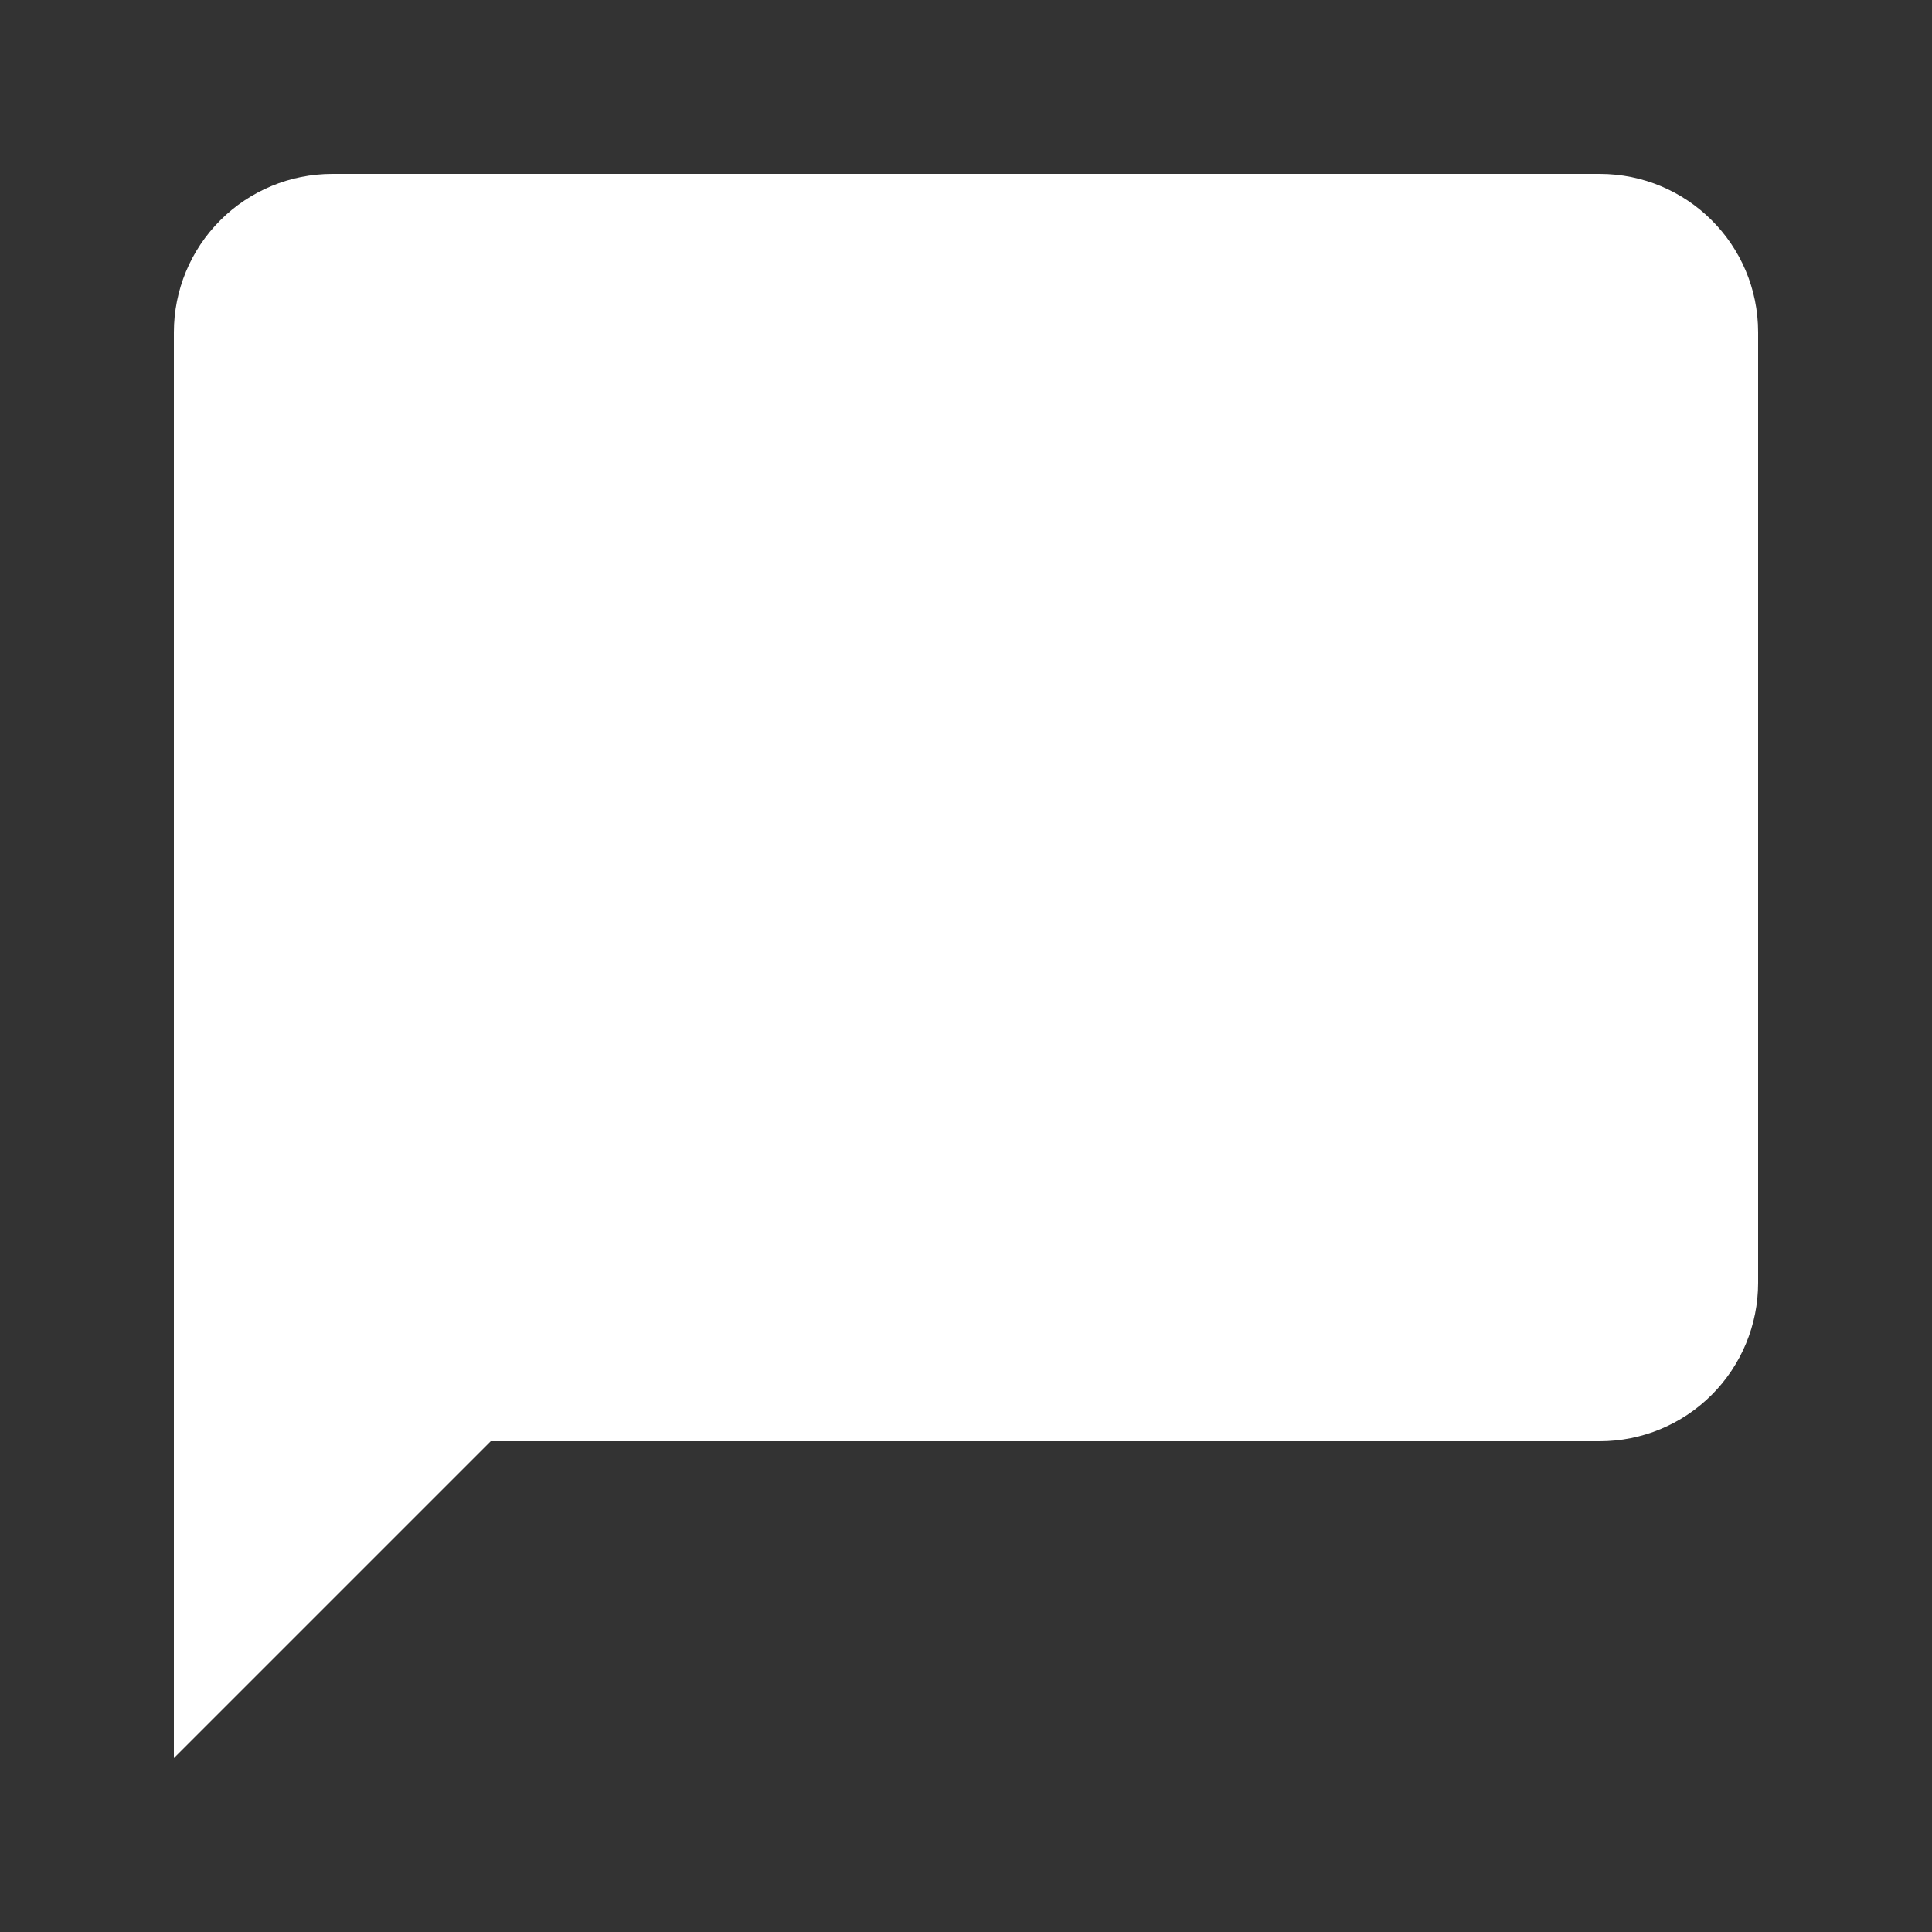 <svg width="100" height="100" viewBox="0 0 100 100" fill="none" xmlns="http://www.w3.org/2000/svg">
<rect x="0" y="0" width="100" height="100" fill="#333333" stroke="none"/>
<path d="M82.8 9H17.2C15.025 9 12.94 9.864 11.402 11.402C9.864 12.94 9 15.025 9 17.2V91L25.4 74.6H82.8C84.975 74.6 87.061 73.736 88.598 72.198C90.136 70.66 91 68.575 91 66.4V17.2C91 12.649 87.31 9 82.8 9Z" fill="white"/>
</svg>
